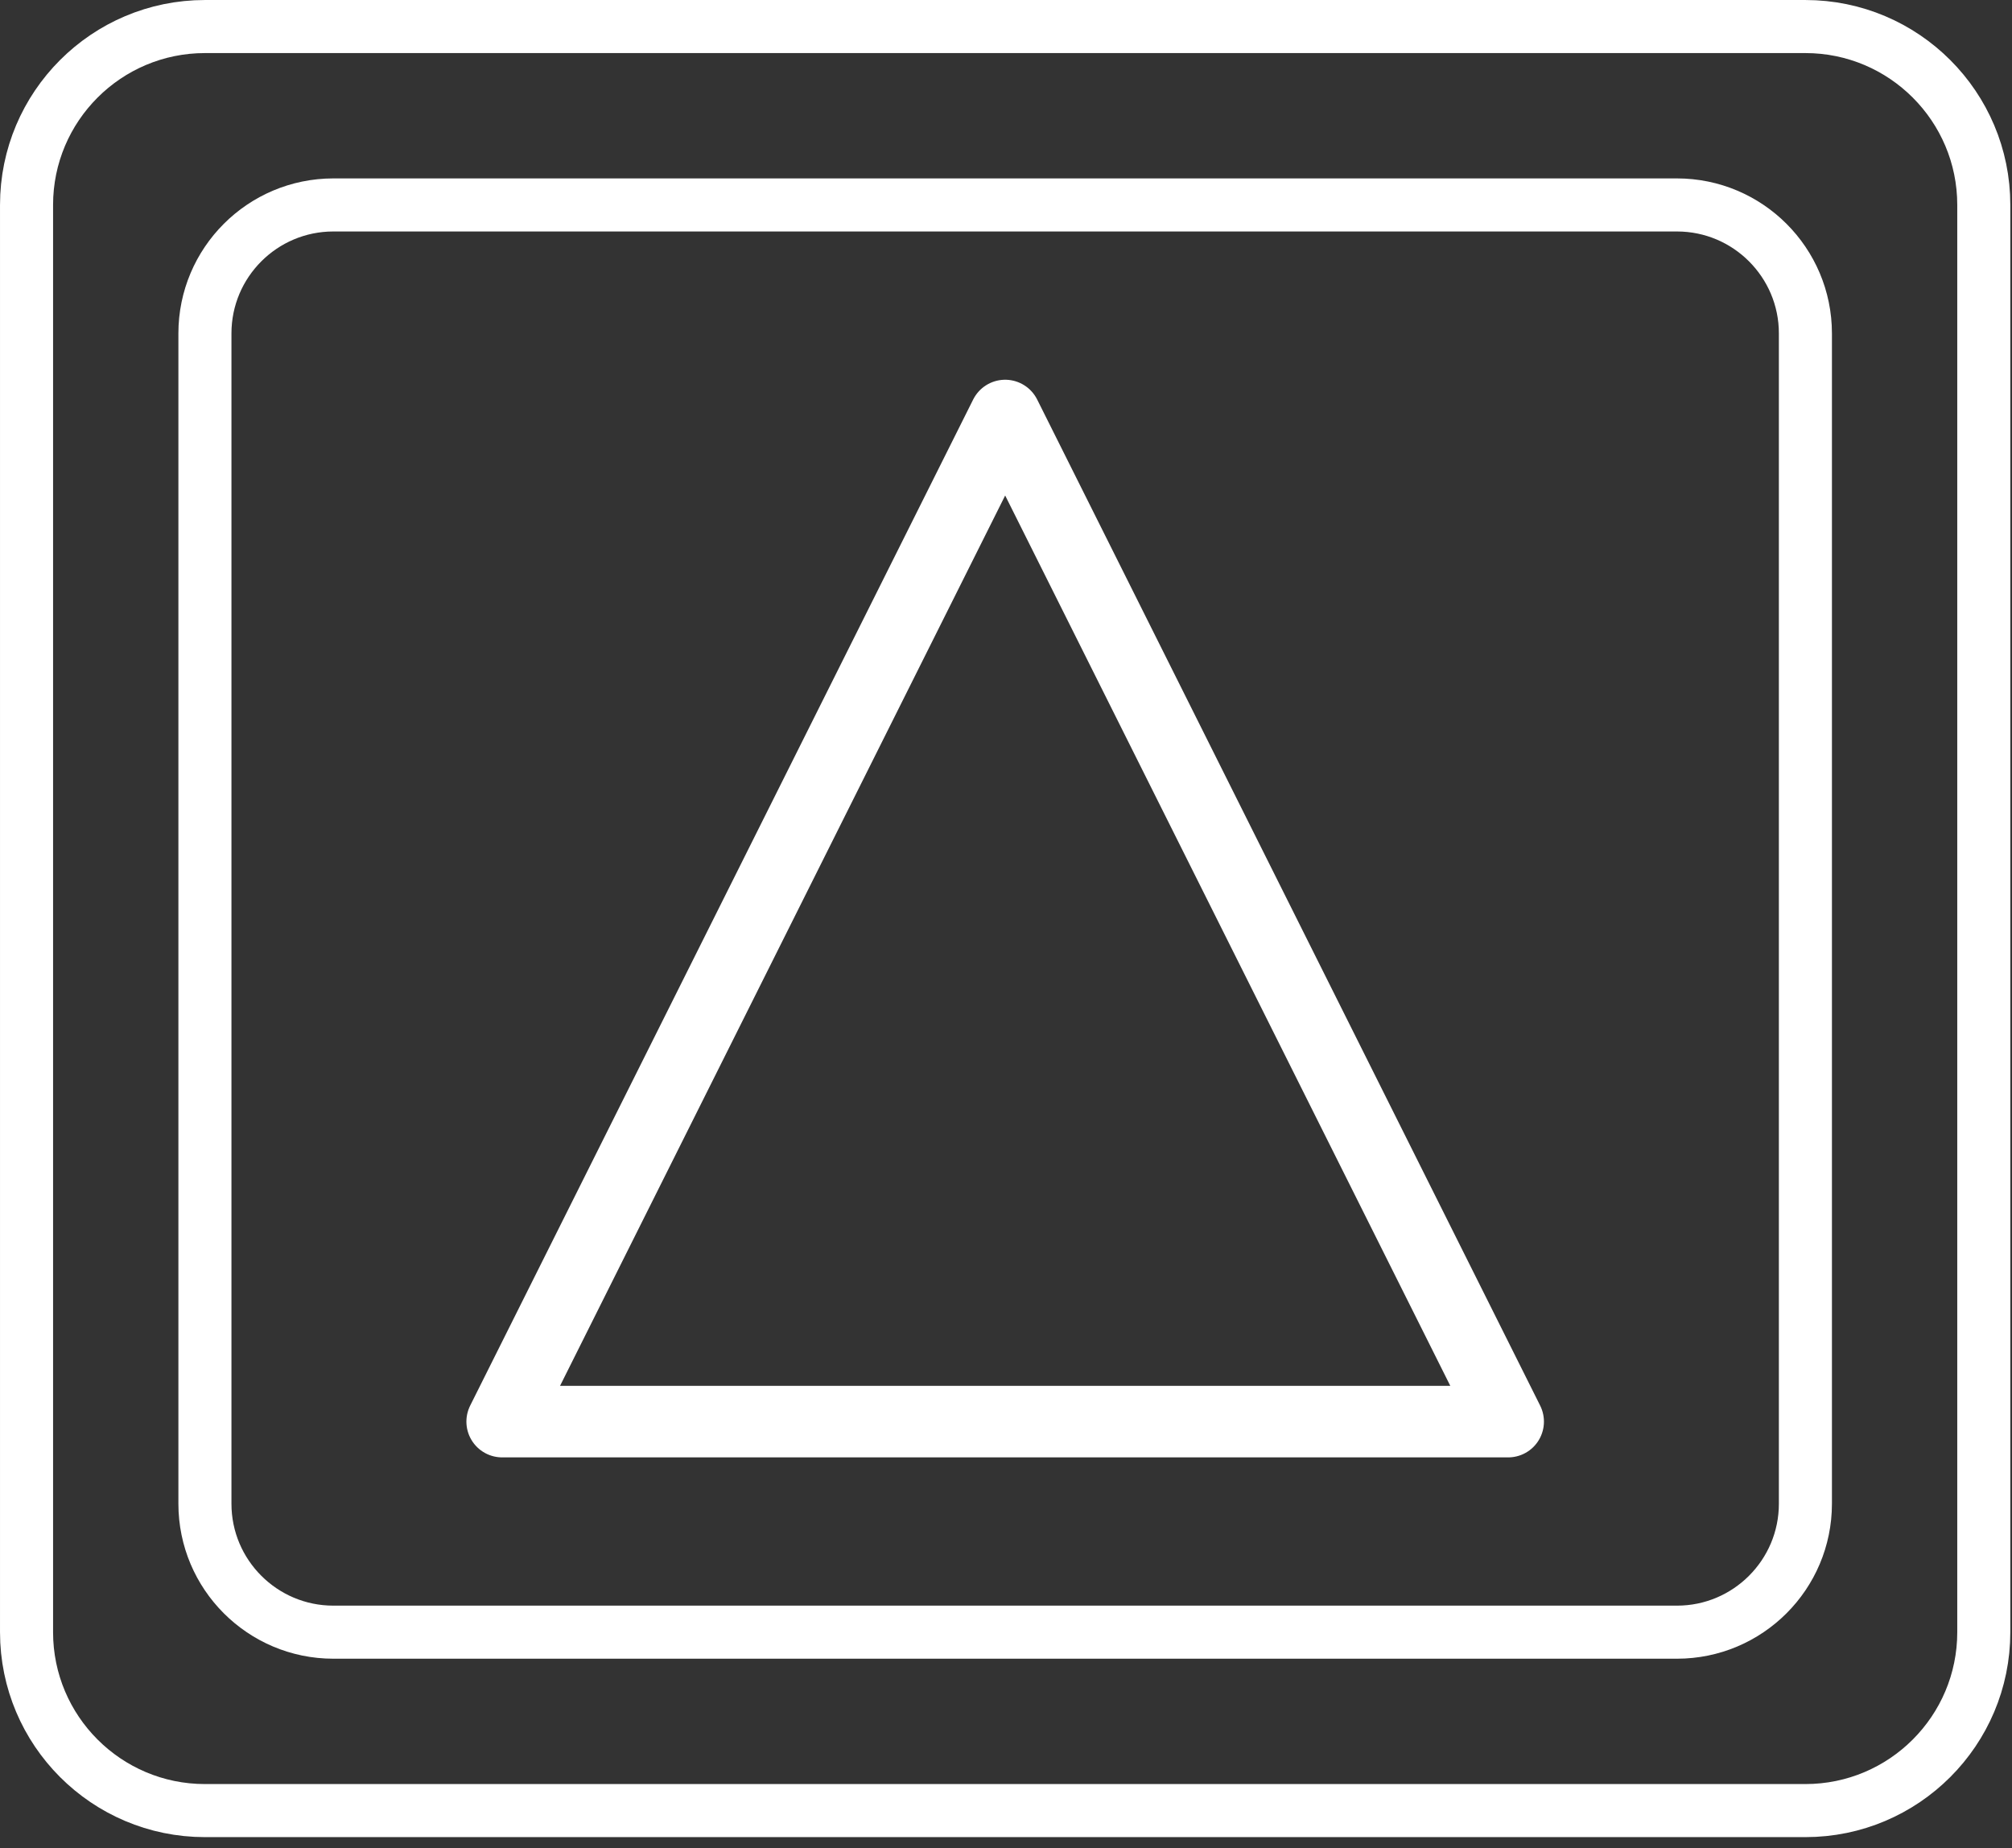 <?xml version="1.0" encoding="UTF-8" standalone="no"?><!DOCTYPE svg PUBLIC "-//W3C//DTD SVG 1.1//EN" "http://www.w3.org/Graphics/SVG/1.1/DTD/svg11.dtd"><svg width="100%" height="100%" viewBox="0 0 135 124" version="1.1" xmlns="http://www.w3.org/2000/svg" xmlns:xlink="http://www.w3.org/1999/xlink" xml:space="preserve" style="fill-rule:evenodd;clip-rule:evenodd;stroke-linecap:round;stroke-linejoin:round;stroke-miterlimit:1.5;"><rect x="0" y="0" width="135" height="124" fill="#333333" stroke="none"/><path d="M121.138,22.368c0,-4.756 -3.862,-8.618 -8.618,-8.618l-90.152,0c-4.756,0 -8.618,3.862 -8.618,8.618l0,78.519c0,4.756 3.862,8.617 8.618,8.617l90.152,0c4.756,0 8.618,-3.861 8.618,-8.617l0,-78.519Z" style="fill:none;stroke:#fff;stroke-width:3.56px;"/><path d="M133.107,13.75c0,-6.606 -5.363,-11.969 -11.969,-11.969l-107.388,0c-6.606,0 -11.969,5.363 -11.969,11.969l0,95.754c0,6.606 5.363,11.97 11.969,11.97l107.388,0c6.606,0 11.969,-5.364 11.969,-11.97l0,-95.754Z" style="fill:none;stroke:#fff;stroke-width:3.56px;"/><path d="M67.444,27.877l33.75,67.5l-67.5,0l33.75,-67.5Z" style="fill:none;stroke:#fff;stroke-width:4.8px;"/></svg>